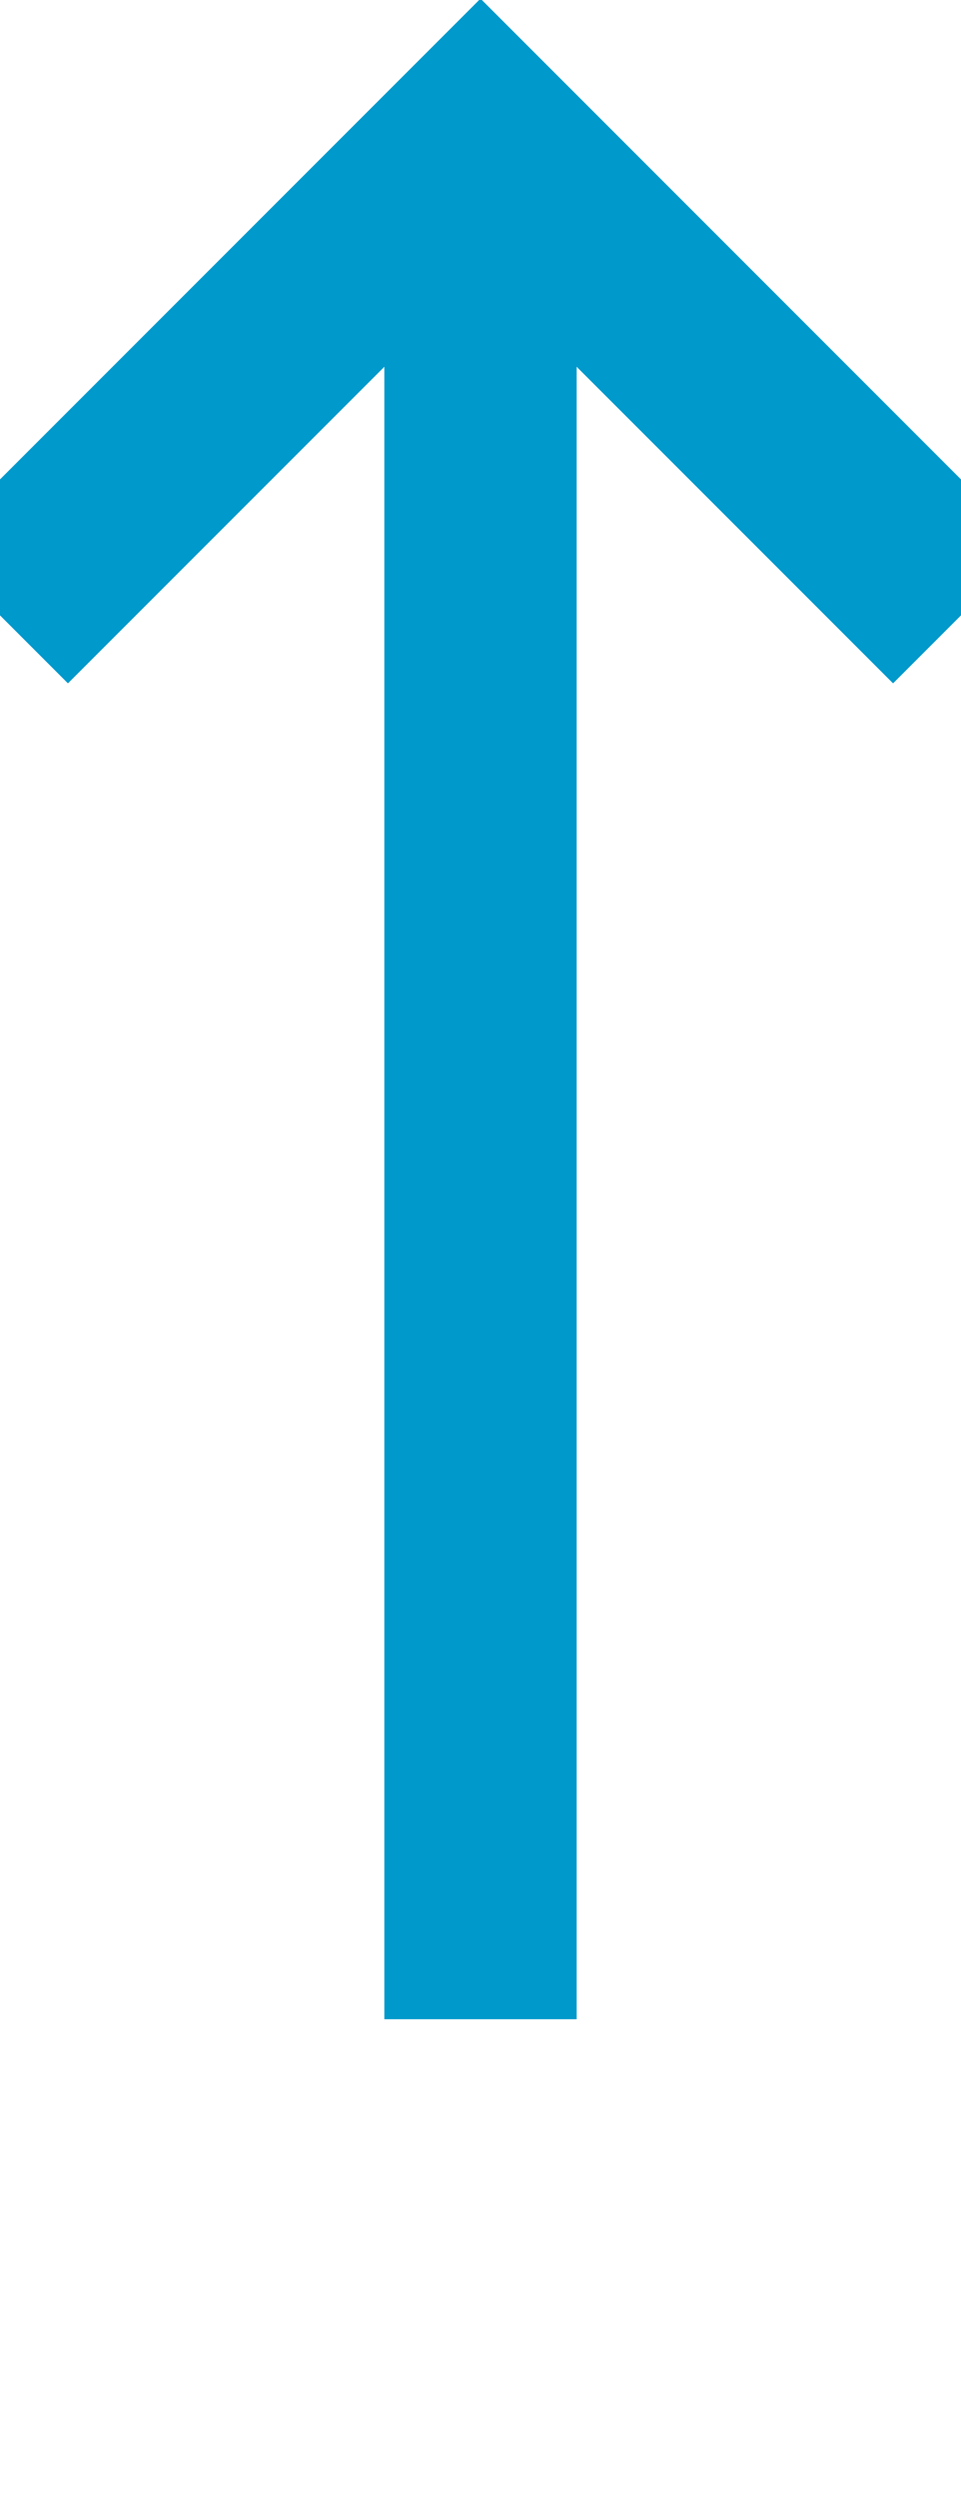 ﻿<?xml version="1.0" encoding="utf-8"?>
<svg version="1.1" xmlns:xlink="http://www.w3.org/1999/xlink" width="10px" height="26px" preserveAspectRatio="xMidYMin meet" viewBox="508 640  8 26" xmlns="http://www.w3.org/2000/svg">
  <path d="M 512 661  L 512 642  " stroke-width="2" stroke="#0099cc" fill="none" />
  <path d="M 507.707 647.107  L 512 642.814  L 516.293 647.107  L 517.707 645.693  L 512.707 640.693  L 512 639.986  L 511.293 640.693  L 506.293 645.693  L 507.707 647.107  Z " fill-rule="nonzero" fill="#0099cc" stroke="none" />
</svg>